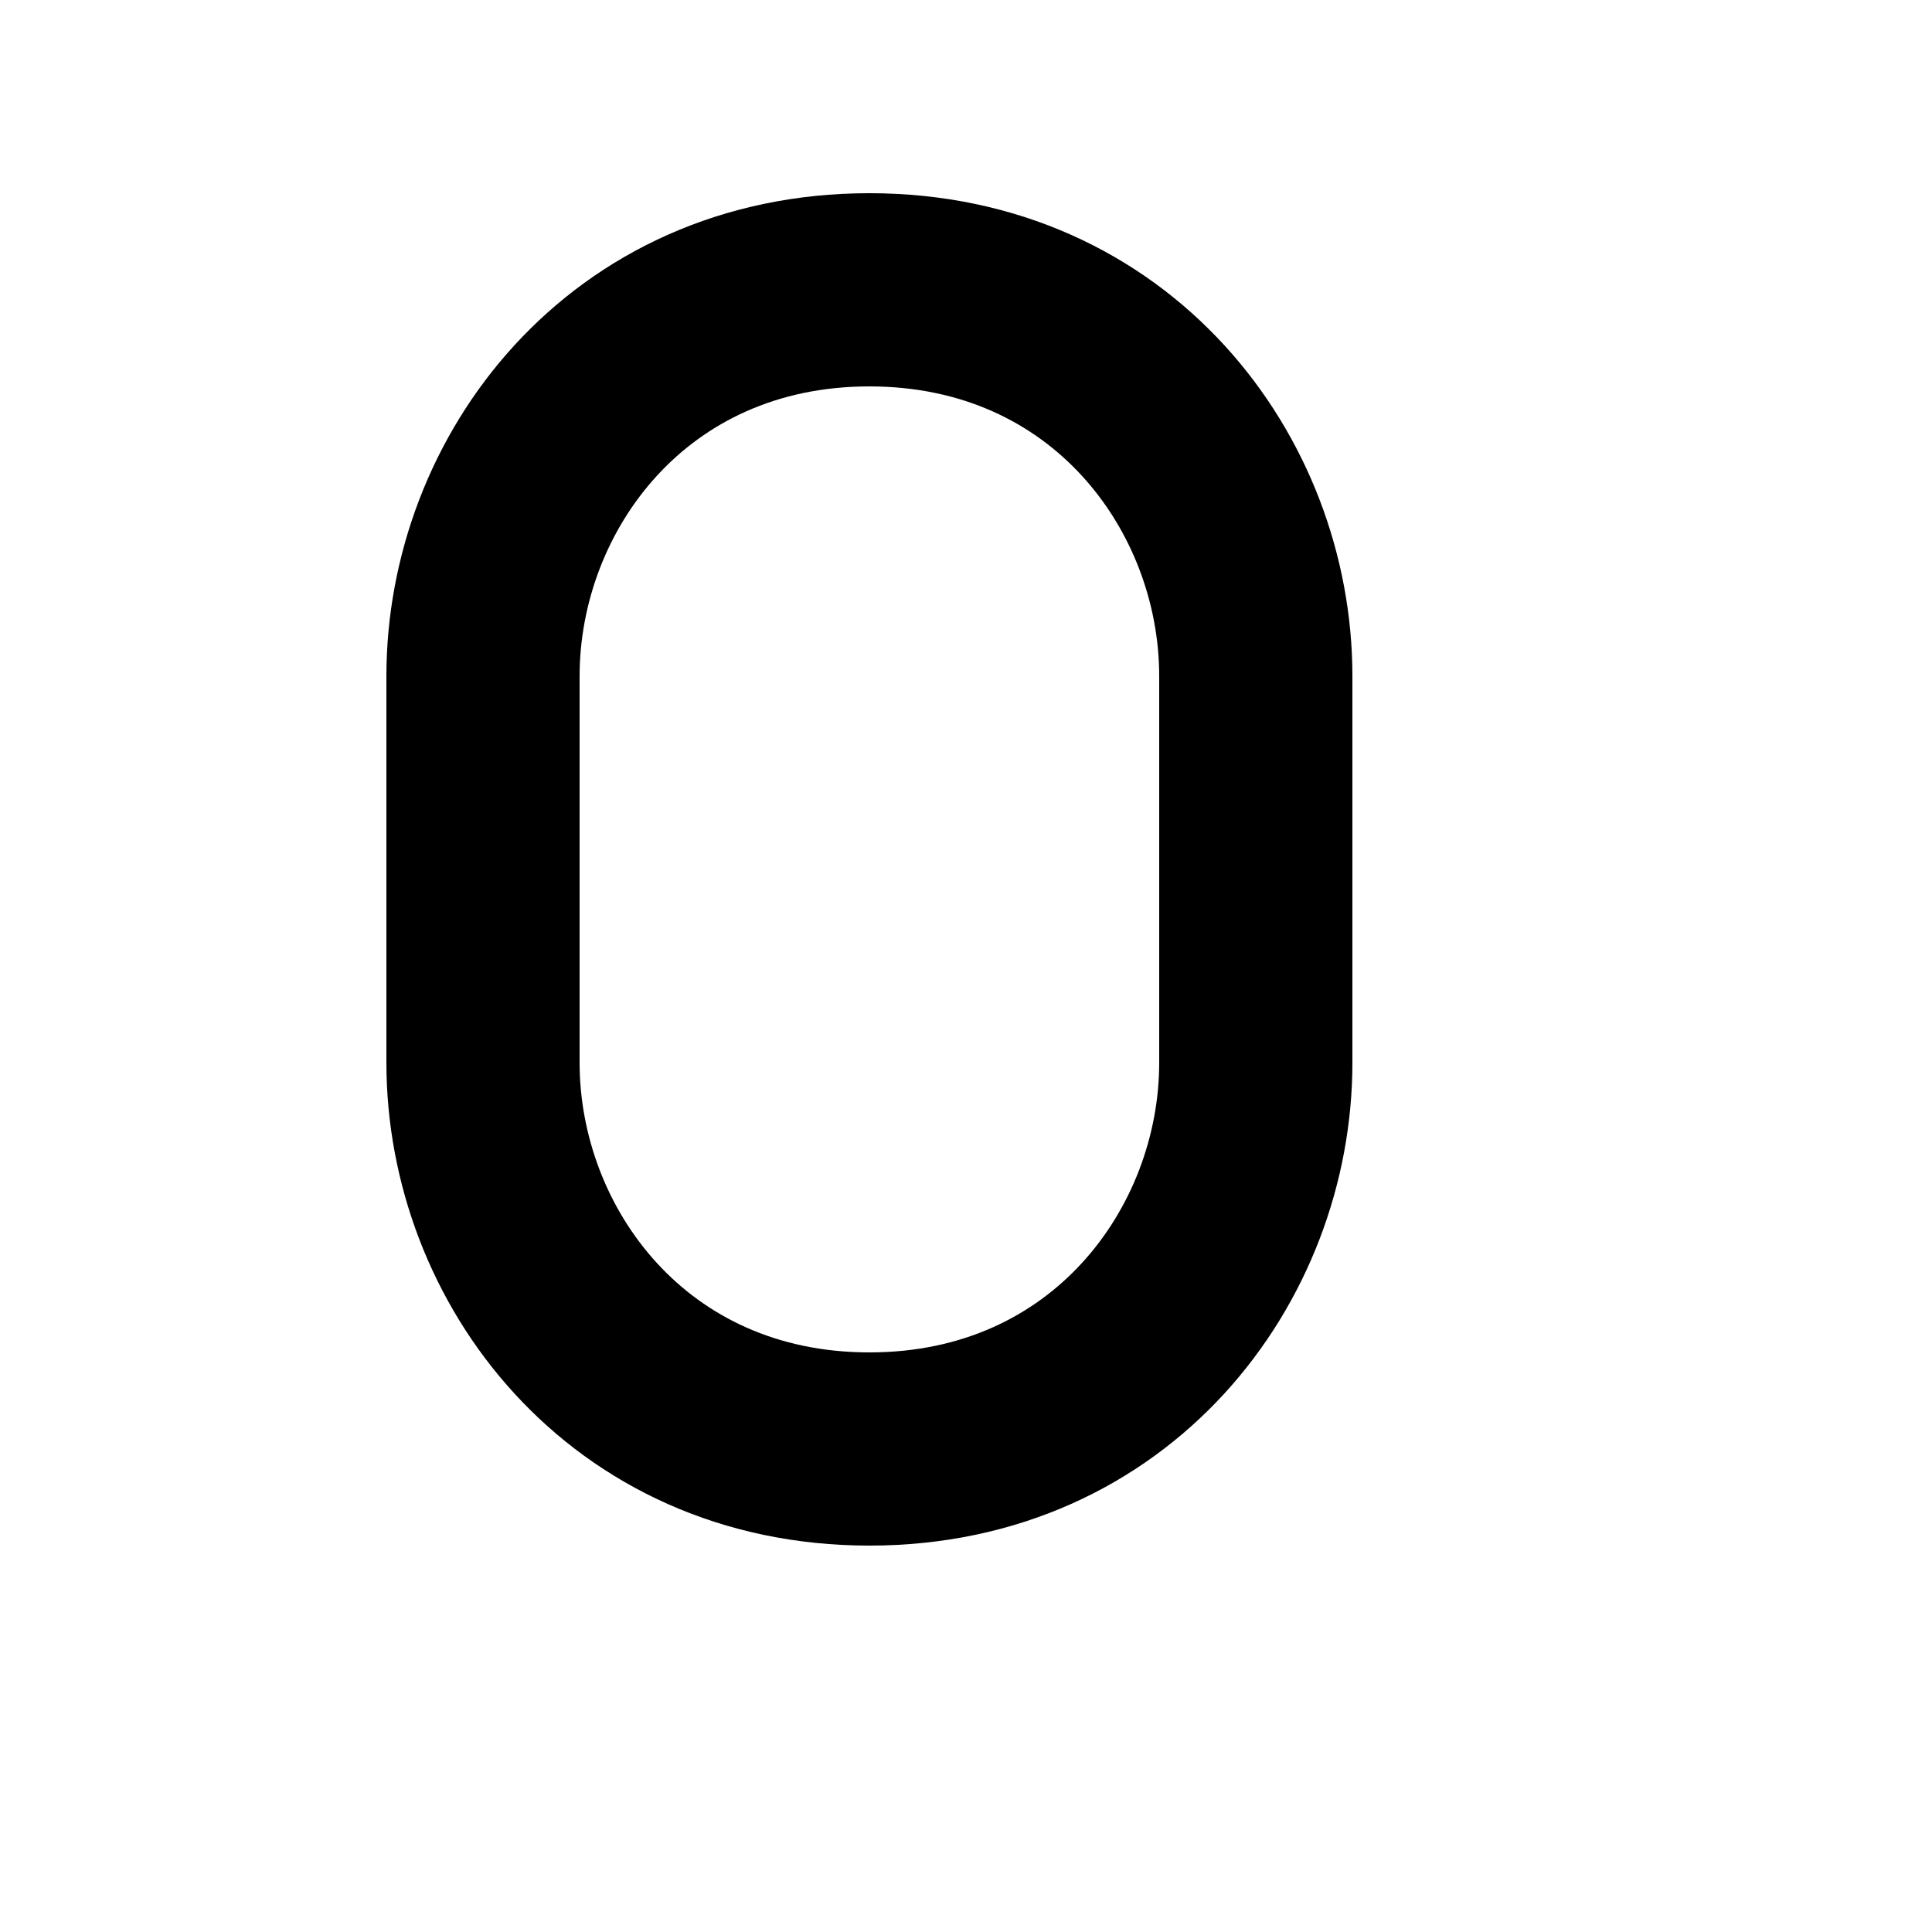 <?xml version="1.0" encoding="UTF-8" standalone="no"?>
<!-- Created with Inkscape (http://www.inkscape.org/) -->

<svg
   width="1000"
   height="1000"
   viewBox="0 0 1000 1000"
   version="1.1"
   id="svg5"
   inkscape:version="1.2.2 (732a01da63, 2022-12-09)"
   sodipodi:docname="cap o.svg"
   xmlns:inkscape="http://www.inkscape.org/namespaces/inkscape"
   xmlns:sodipodi="http://sodipodi.sourceforge.net/DTD/sodipodi-0.dtd"
   xmlns="http://www.w3.org/2000/svg"
   xmlns:svg="http://www.w3.org/2000/svg">
  <sodipodi:namedview
     id="namedview7"
     pagecolor="#ffffff"
     bordercolor="#666666"
     borderopacity="1.0"
     inkscape:showpageshadow="2"
     inkscape:pageopacity="0.0"
     inkscape:pagecheckerboard="0"
     inkscape:deskcolor="#d1d1d1"
     inkscape:document-units="mm"
     showgrid="true"
     inkscape:zoom="0.5946522"
     inkscape:cx="280.83643"
     inkscape:cy="674.34376"
     inkscape:window-width="1648"
     inkscape:window-height="1332"
     inkscape:window-x="270"
     inkscape:window-y="3"
     inkscape:window-maximized="0"
     inkscape:current-layer="layer1">
    <inkscape:grid
       type="xygrid"
       id="grid132"
       spacingx="25"
       spacingy="25"
       empspacing="4"
       dotted="false"
       originx="500"
       originy="500" />
  </sodipodi:namedview>
  <defs
     id="defs2" />
  <g
     inkscape:label="Layer 1"
     inkscape:groupmode="layer"
     id="layer1">
    <path
       style="opacity:1;fill:none;stroke:#000000;stroke-width:100;stroke-linecap:round;stroke-linejoin:round;stroke-dasharray:none;stroke-opacity:1"
       d="m 250,350 c 0,-100 75,-200 200,-200 125,0 200,100 200,200 v 200 C 650,650 575,750 450,750 325,750 250,650 250,550 Z"
       id="path4836"
       sodipodi:nodetypes="czcczcc" />
  </g>
</svg>
